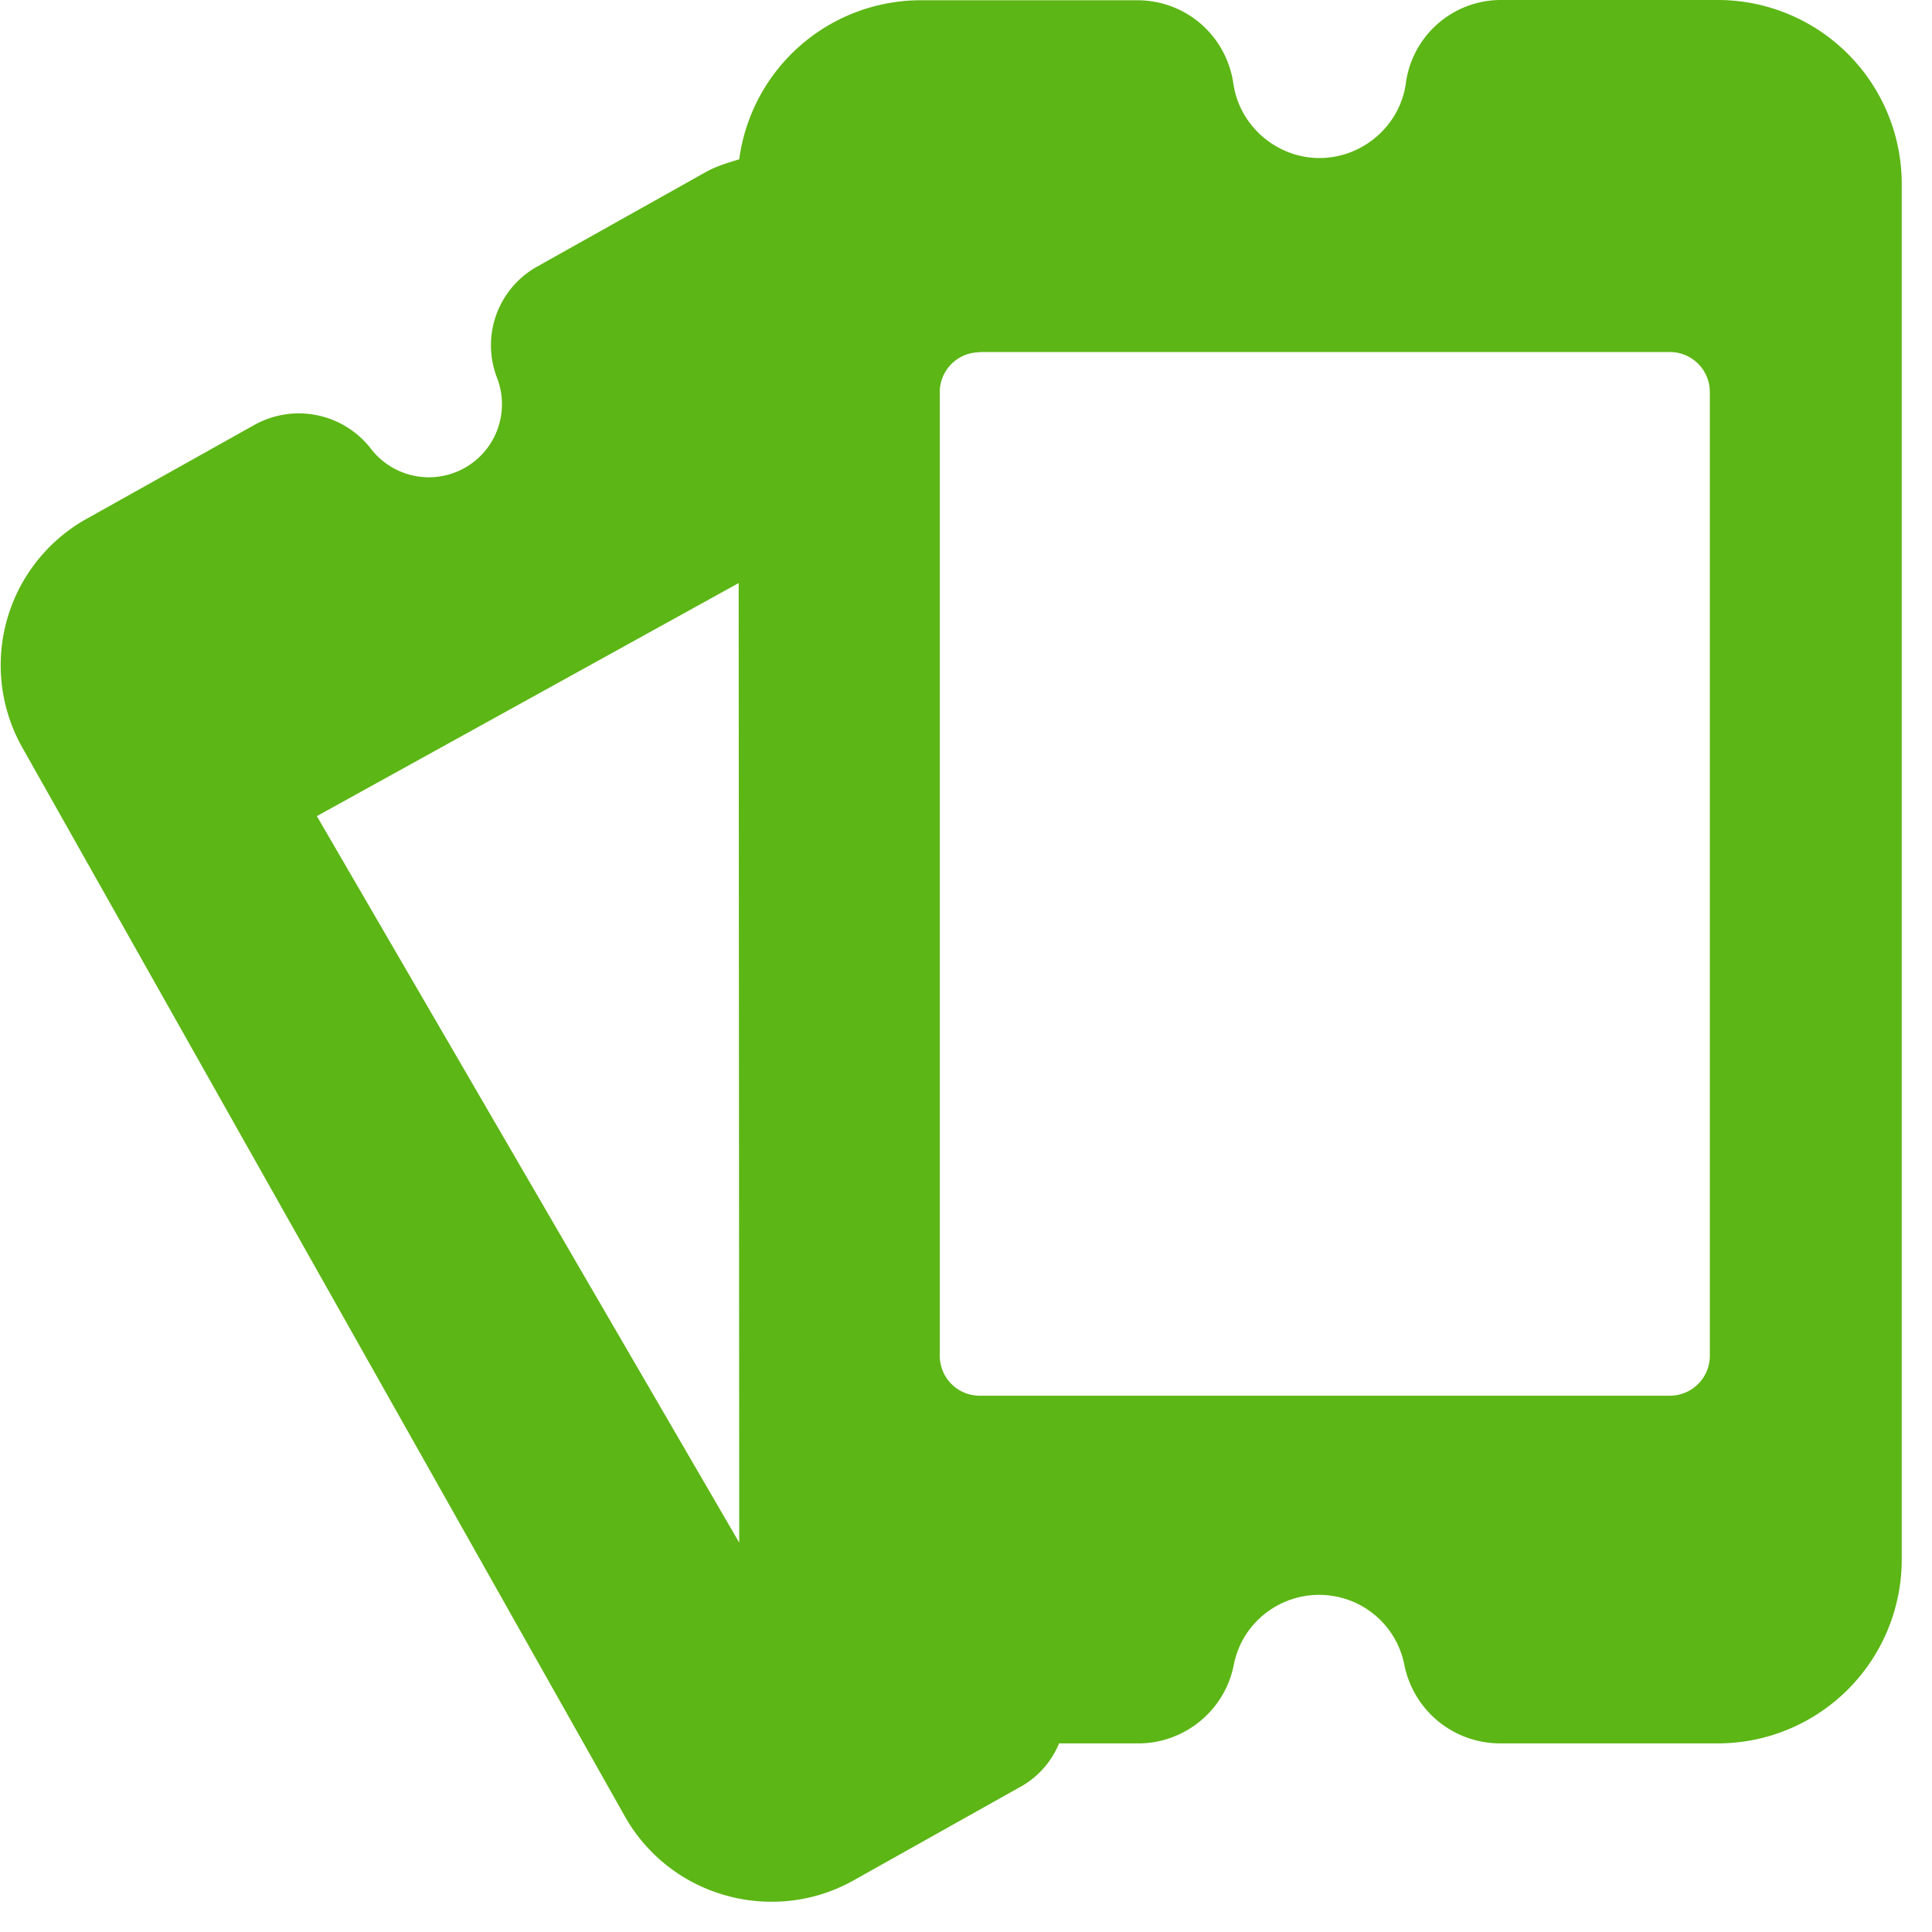 <svg width="24" height="24" viewBox="0 0 24 24" xmlns="http://www.w3.org/2000/svg"><path d="M3.936 10.138l5.247 9.025-.007-11.92-5.24 2.895zM18.652 0h2.686a2.285 2.285 0 012.286 2.279v17.1a2.285 2.285 0 01-2.286 2.278h-2.706a1.213 1.213 0 01-1.187-.978 1.077 1.077 0 00-1.058-.867c-.515 0-.962.363-1.06.867-.11.568-.611.978-1.186.978h-.985a1.092 1.092 0 01-.447.521l-2.104 1.18a2.066 2.066 0 01-1.018.266c-.189 0-.38-.024-.569-.078a2.077 2.077 0 01-1.257-.985L.276 9.284a2.083 2.083 0 01.796-2.837l2.084-1.166a1.133 1.133 0 011.456.299.908.908 0 001.566-.877 1.12 1.12 0 01.501-1.395L8.763 2.14c.131-.074.276-.117.42-.161A2.278 2.278 0 0111.44.003h2.685c.605 0 1.11.437 1.197 1.039.077.524.538.921 1.069.921.534 0 .995-.397 1.072-.921A1.192 1.192 0 0118.652 0zm-6.48 4.376a.496.496 0 00-.498.498V16.84c0 .276.222.498.497.498h8.572a.496.496 0 00.497-.498V4.87a.496.496 0 00-.497-.497H12.17v.003z" fill="#5CB615" fill-rule="nonzero"/></svg>